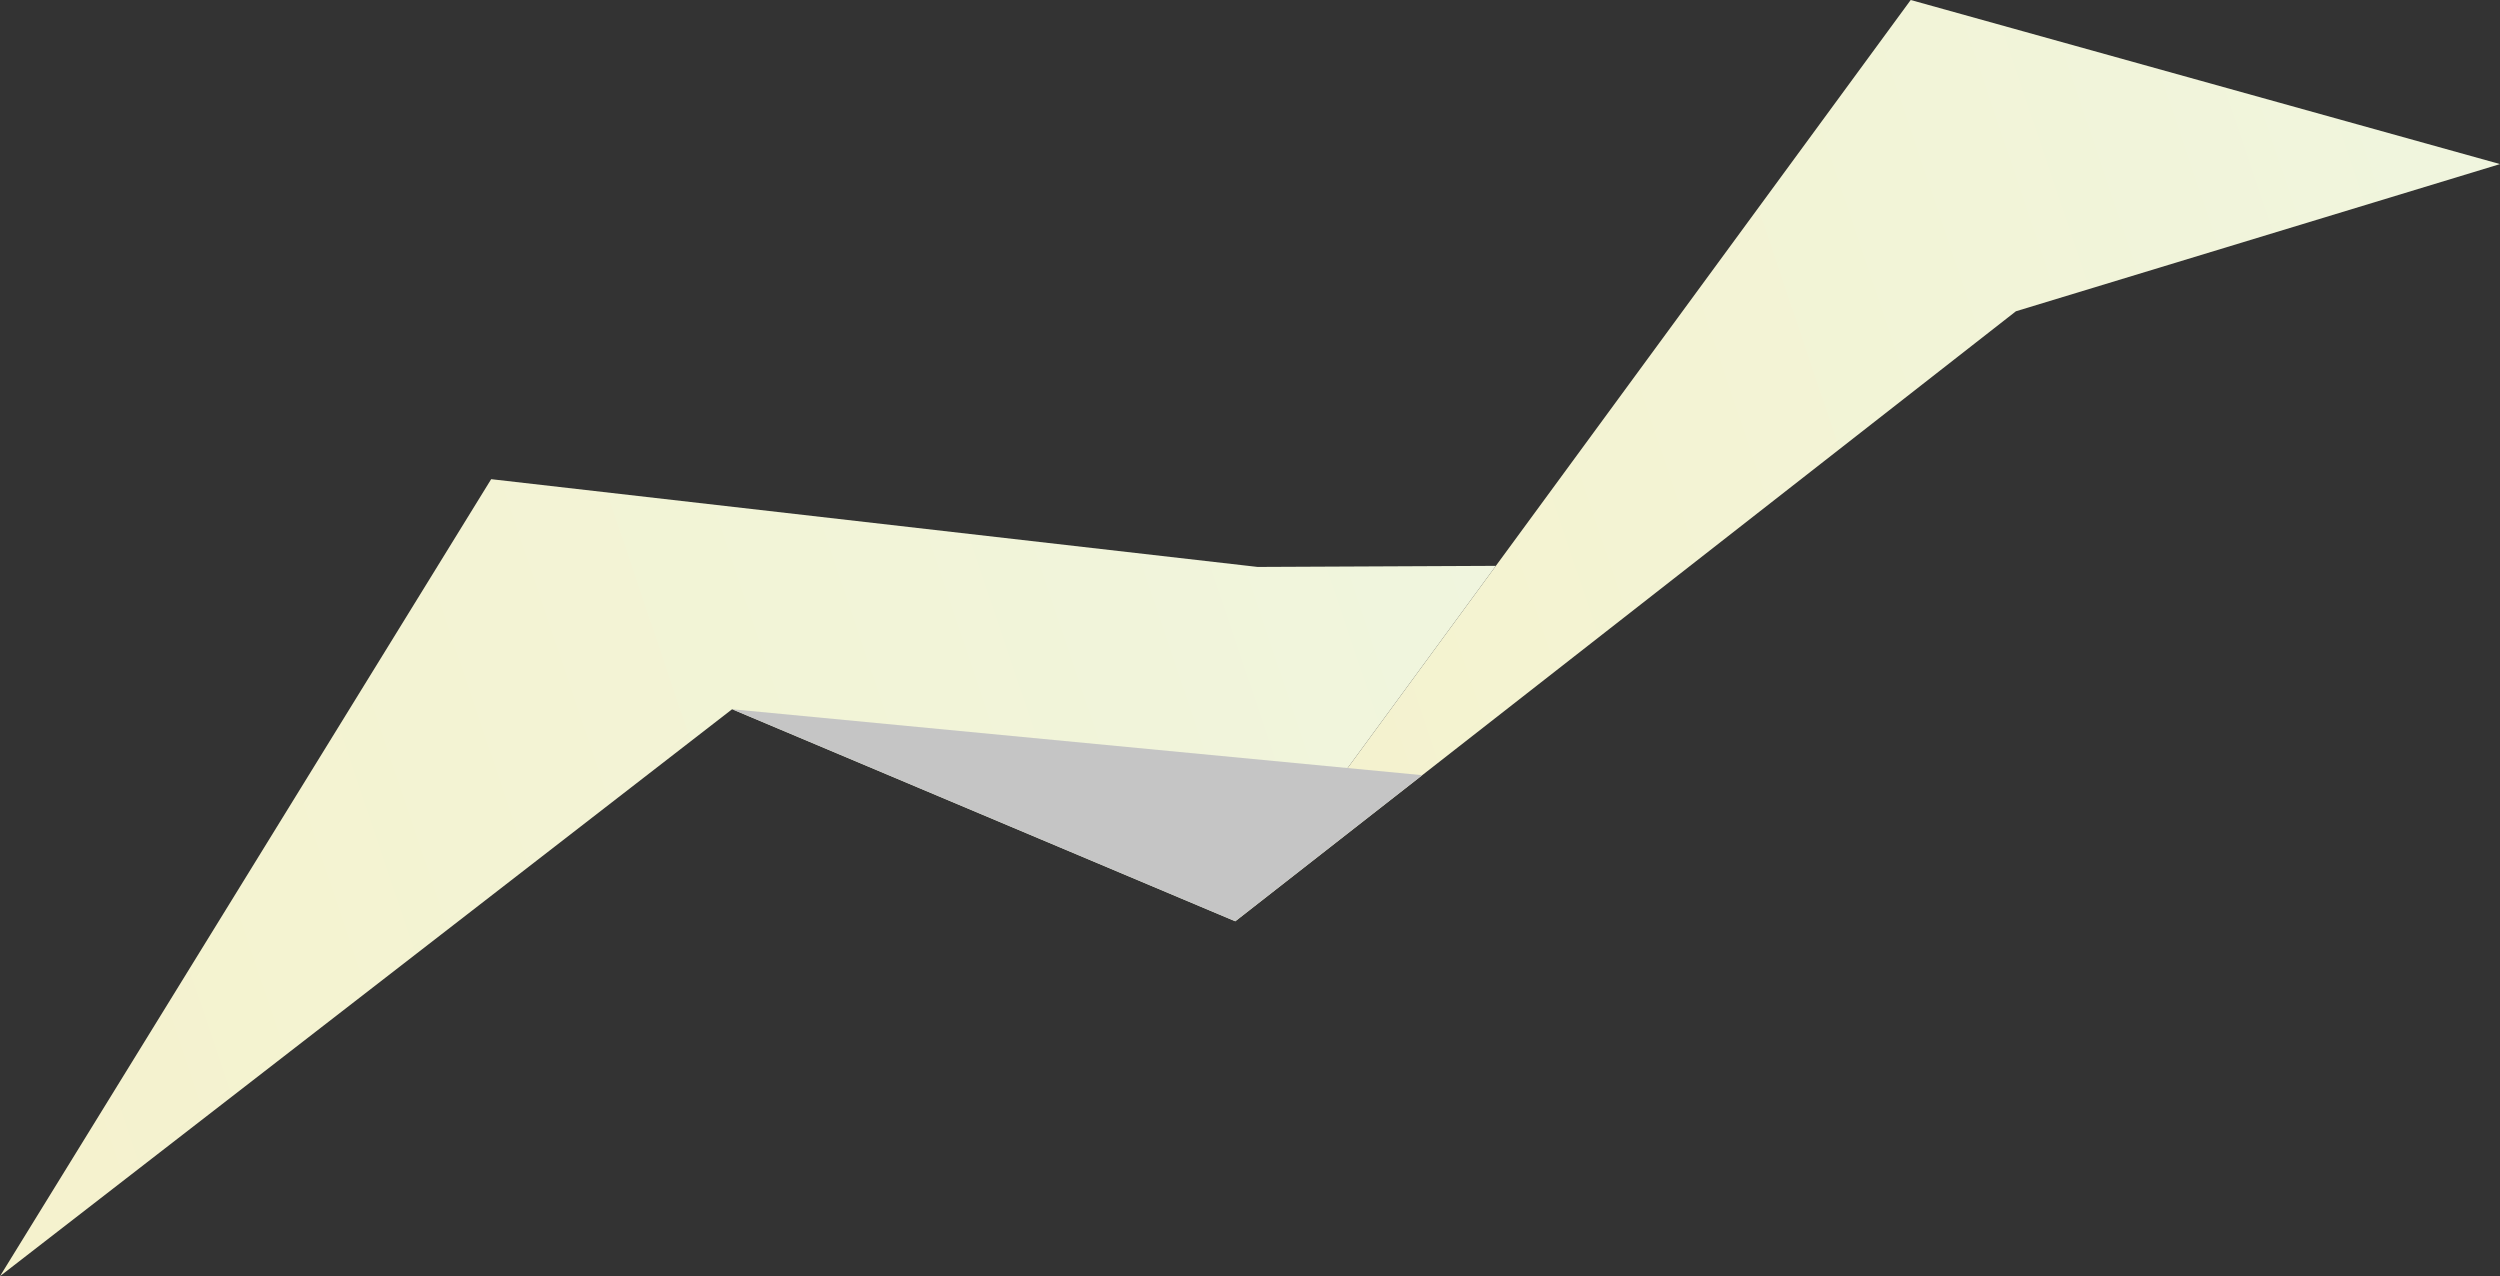 <svg xmlns="http://www.w3.org/2000/svg" xmlns:xlink="http://www.w3.org/1999/xlink" viewBox="0 0 45.86 23.41"><rect x="0" y="0" width="45.86" height="23.41" fill="#333333" stroke="none"/><defs><linearGradient id="linear-gradient" x1="-463.7" y1="-1650.45" x2="-437.28" y2="-1650.45" gradientTransform="translate(987.92 1426.66) rotate(-18.65)" gradientUnits="userSpaceOnUse"><stop offset="0" stop-color="#f5f2cd"/><stop offset="1" stop-color="#f0f5de"/></linearGradient><linearGradient id="linear-gradient-2" x1="-487.25" y1="-1650.45" x2="-457.09" y2="-1650.45" xlink:href="#linear-gradient"/><linearGradient id="linear-gradient-3" x1="11230.79" y1="-491.1" x2="11243.3" y2="-491.1" gradientTransform="matrix(-1, 0.09, 0.09, 1, 11256.77, -479.46)" gradientUnits="userSpaceOnUse"><stop offset="0" stop-color="#c5c5c5"/><stop offset="1" stop-color="#9a9a98"/></linearGradient></defs><title>bird-left</title><g id="bird-left"><polygon points="45.86 3.01 35.05 0 22.66 16.9 36.98 5.71 45.86 3.01" fill="url(#linear-gradient)"/><polygon points="0 23.41 9.01 8.79 23.07 10.4 27.44 10.38 22.66 16.9 13.43 13.01 0 23.41" fill="url(#linear-gradient-2)"/><polygon points="22.66 16.9 26.09 14.22 13.43 13.01 22.66 16.9" fill="url(#linear-gradient-3)"/></g></svg>